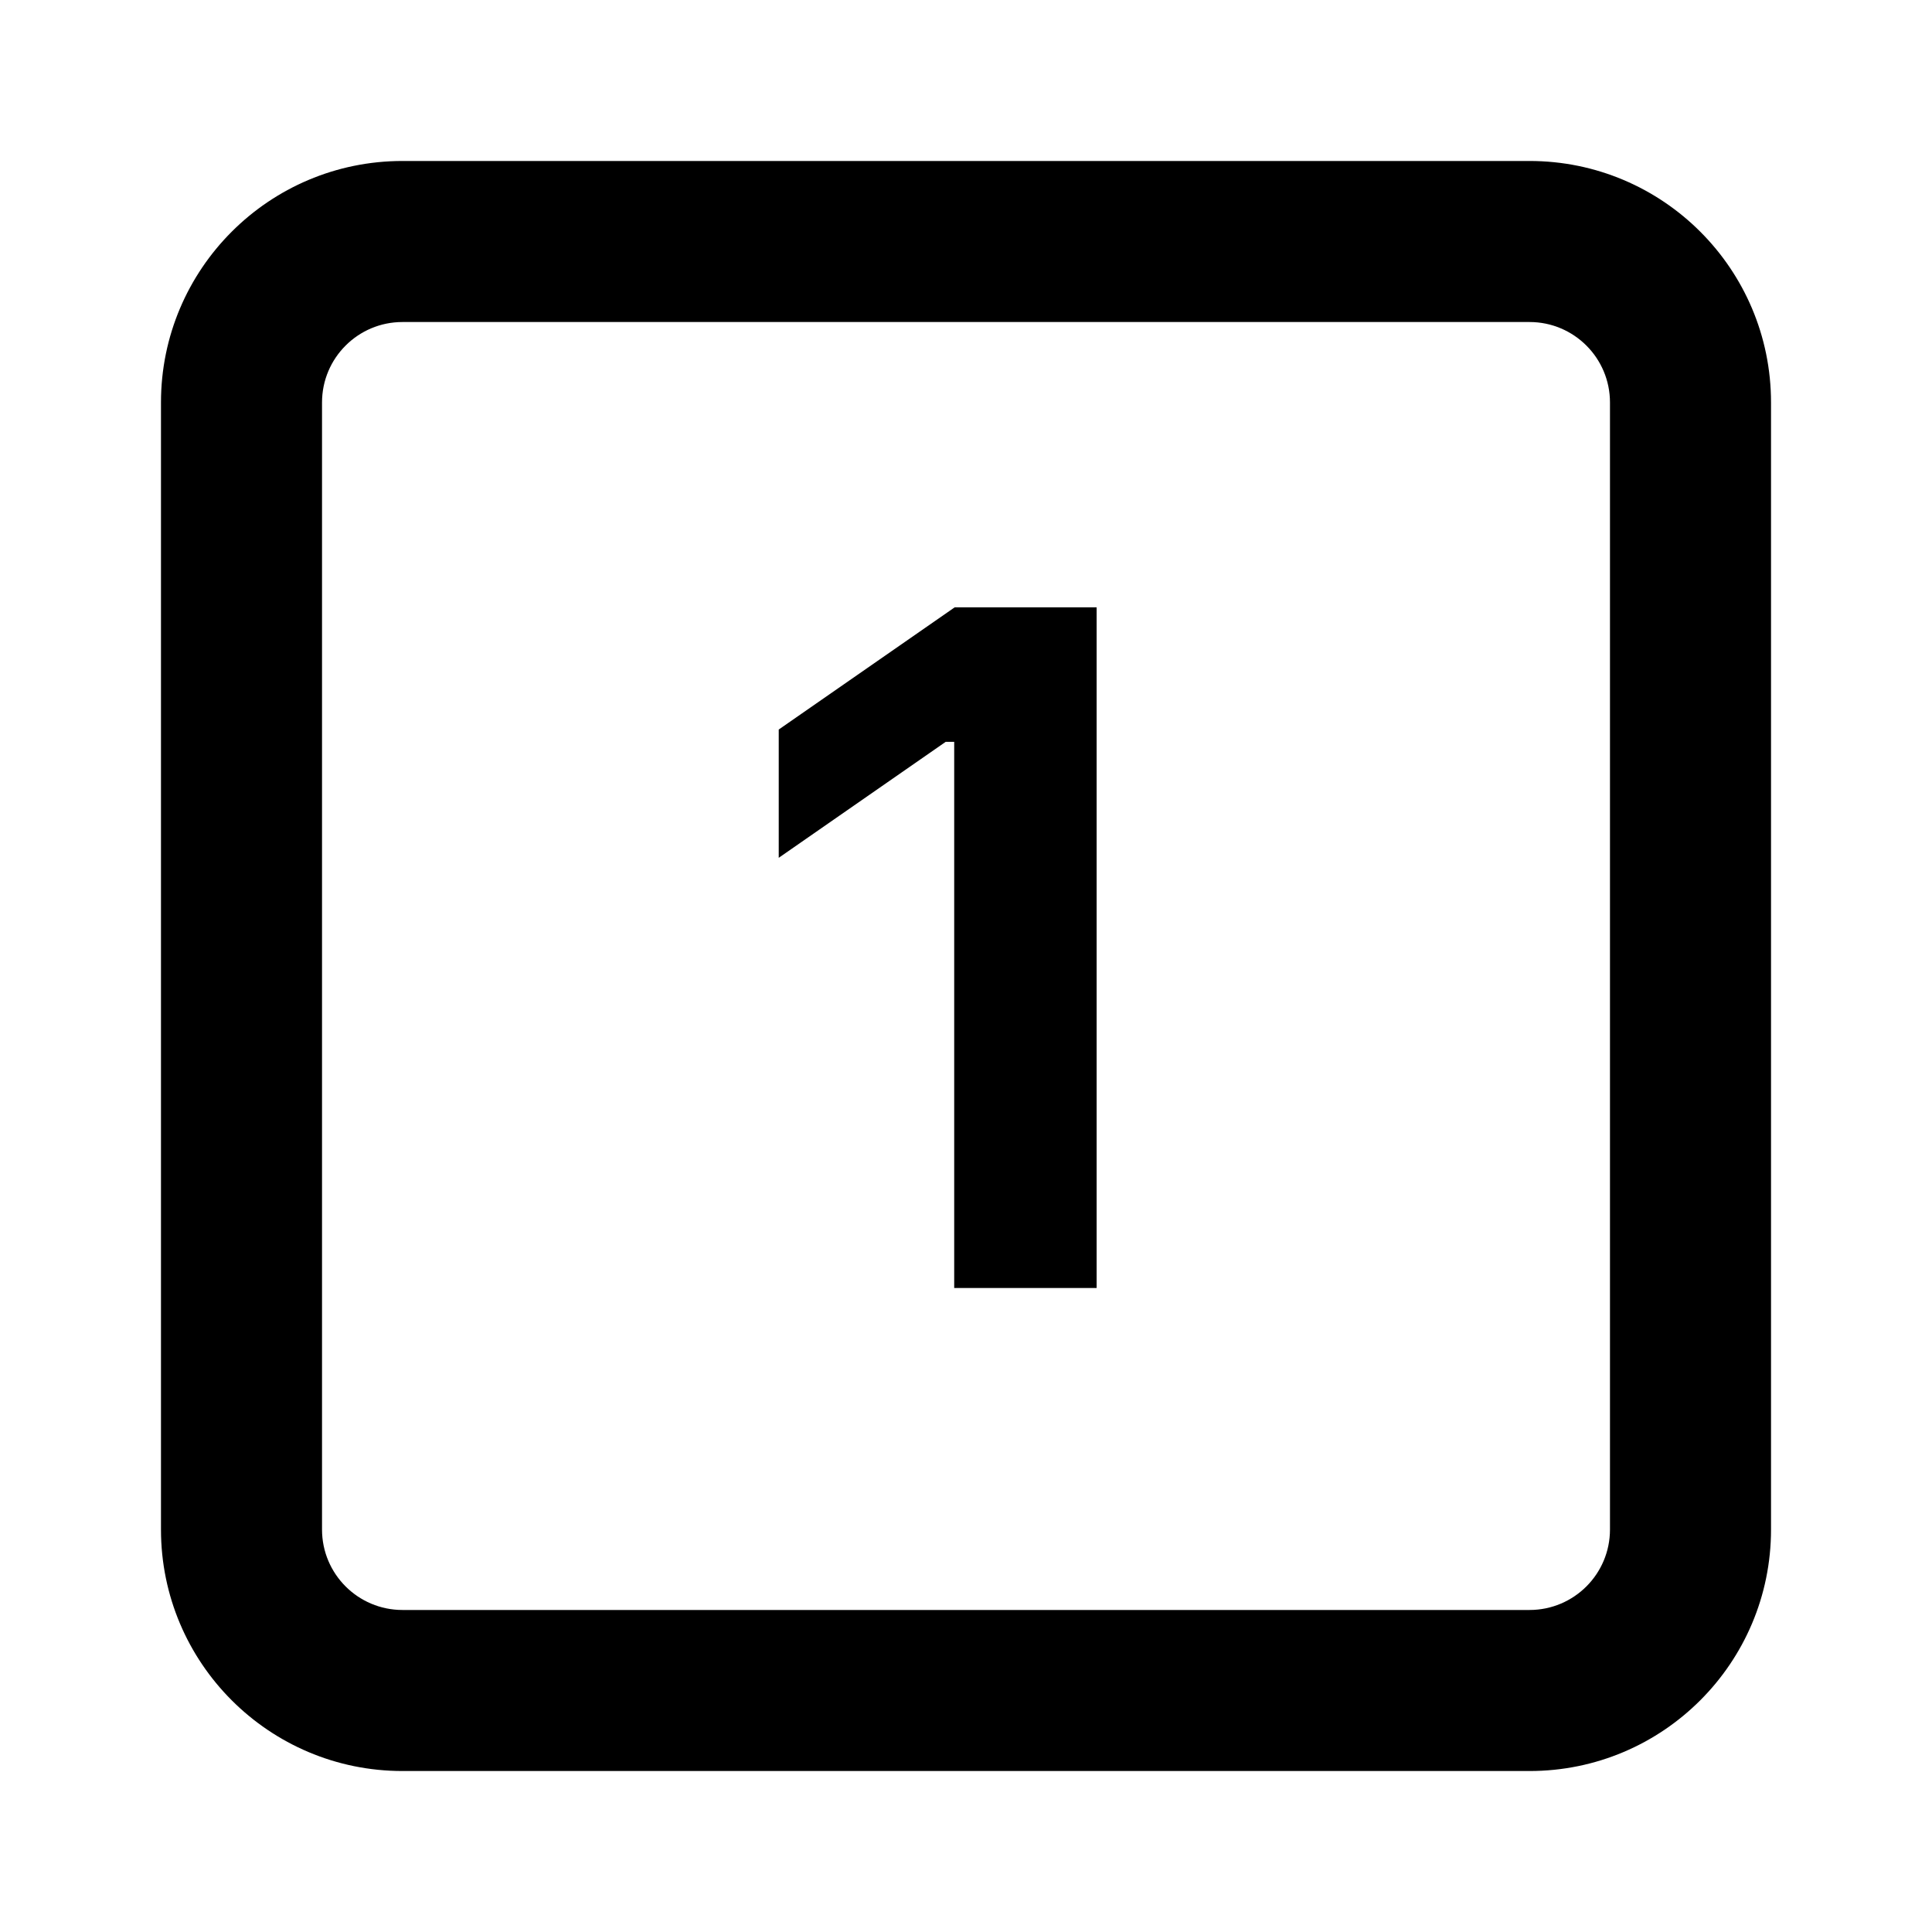 <svg width="28" height="28" viewBox="0 0 28 28" fill="none" xmlns="http://www.w3.org/2000/svg">
<path fill-rule="evenodd" clip-rule="evenodd" d="M5.833 4.667C5.189 4.667 4.667 5.189 4.667 5.833V22.167C4.667 22.811 5.189 23.333 5.833 23.333H22.167C22.811 23.333 23.333 22.811 23.333 22.167V5.833C23.333 5.189 22.811 4.667 22.167 4.667H5.833ZM2.333 5.833C2.333 3.9 3.9 2.333 5.833 2.333H22.167C24.1 2.333 25.667 3.9 25.667 5.833V22.167C25.667 24.1 24.1 25.667 22.167 25.667H5.833C3.9 25.667 2.333 24.1 2.333 22.167V5.833Z" fill="black"/>
<path d="M13.829 18.667V10.751H13.706L11.286 12.432V10.573L13.836 8.802H15.893V18.667H13.829Z" fill="black"/>
</svg>
